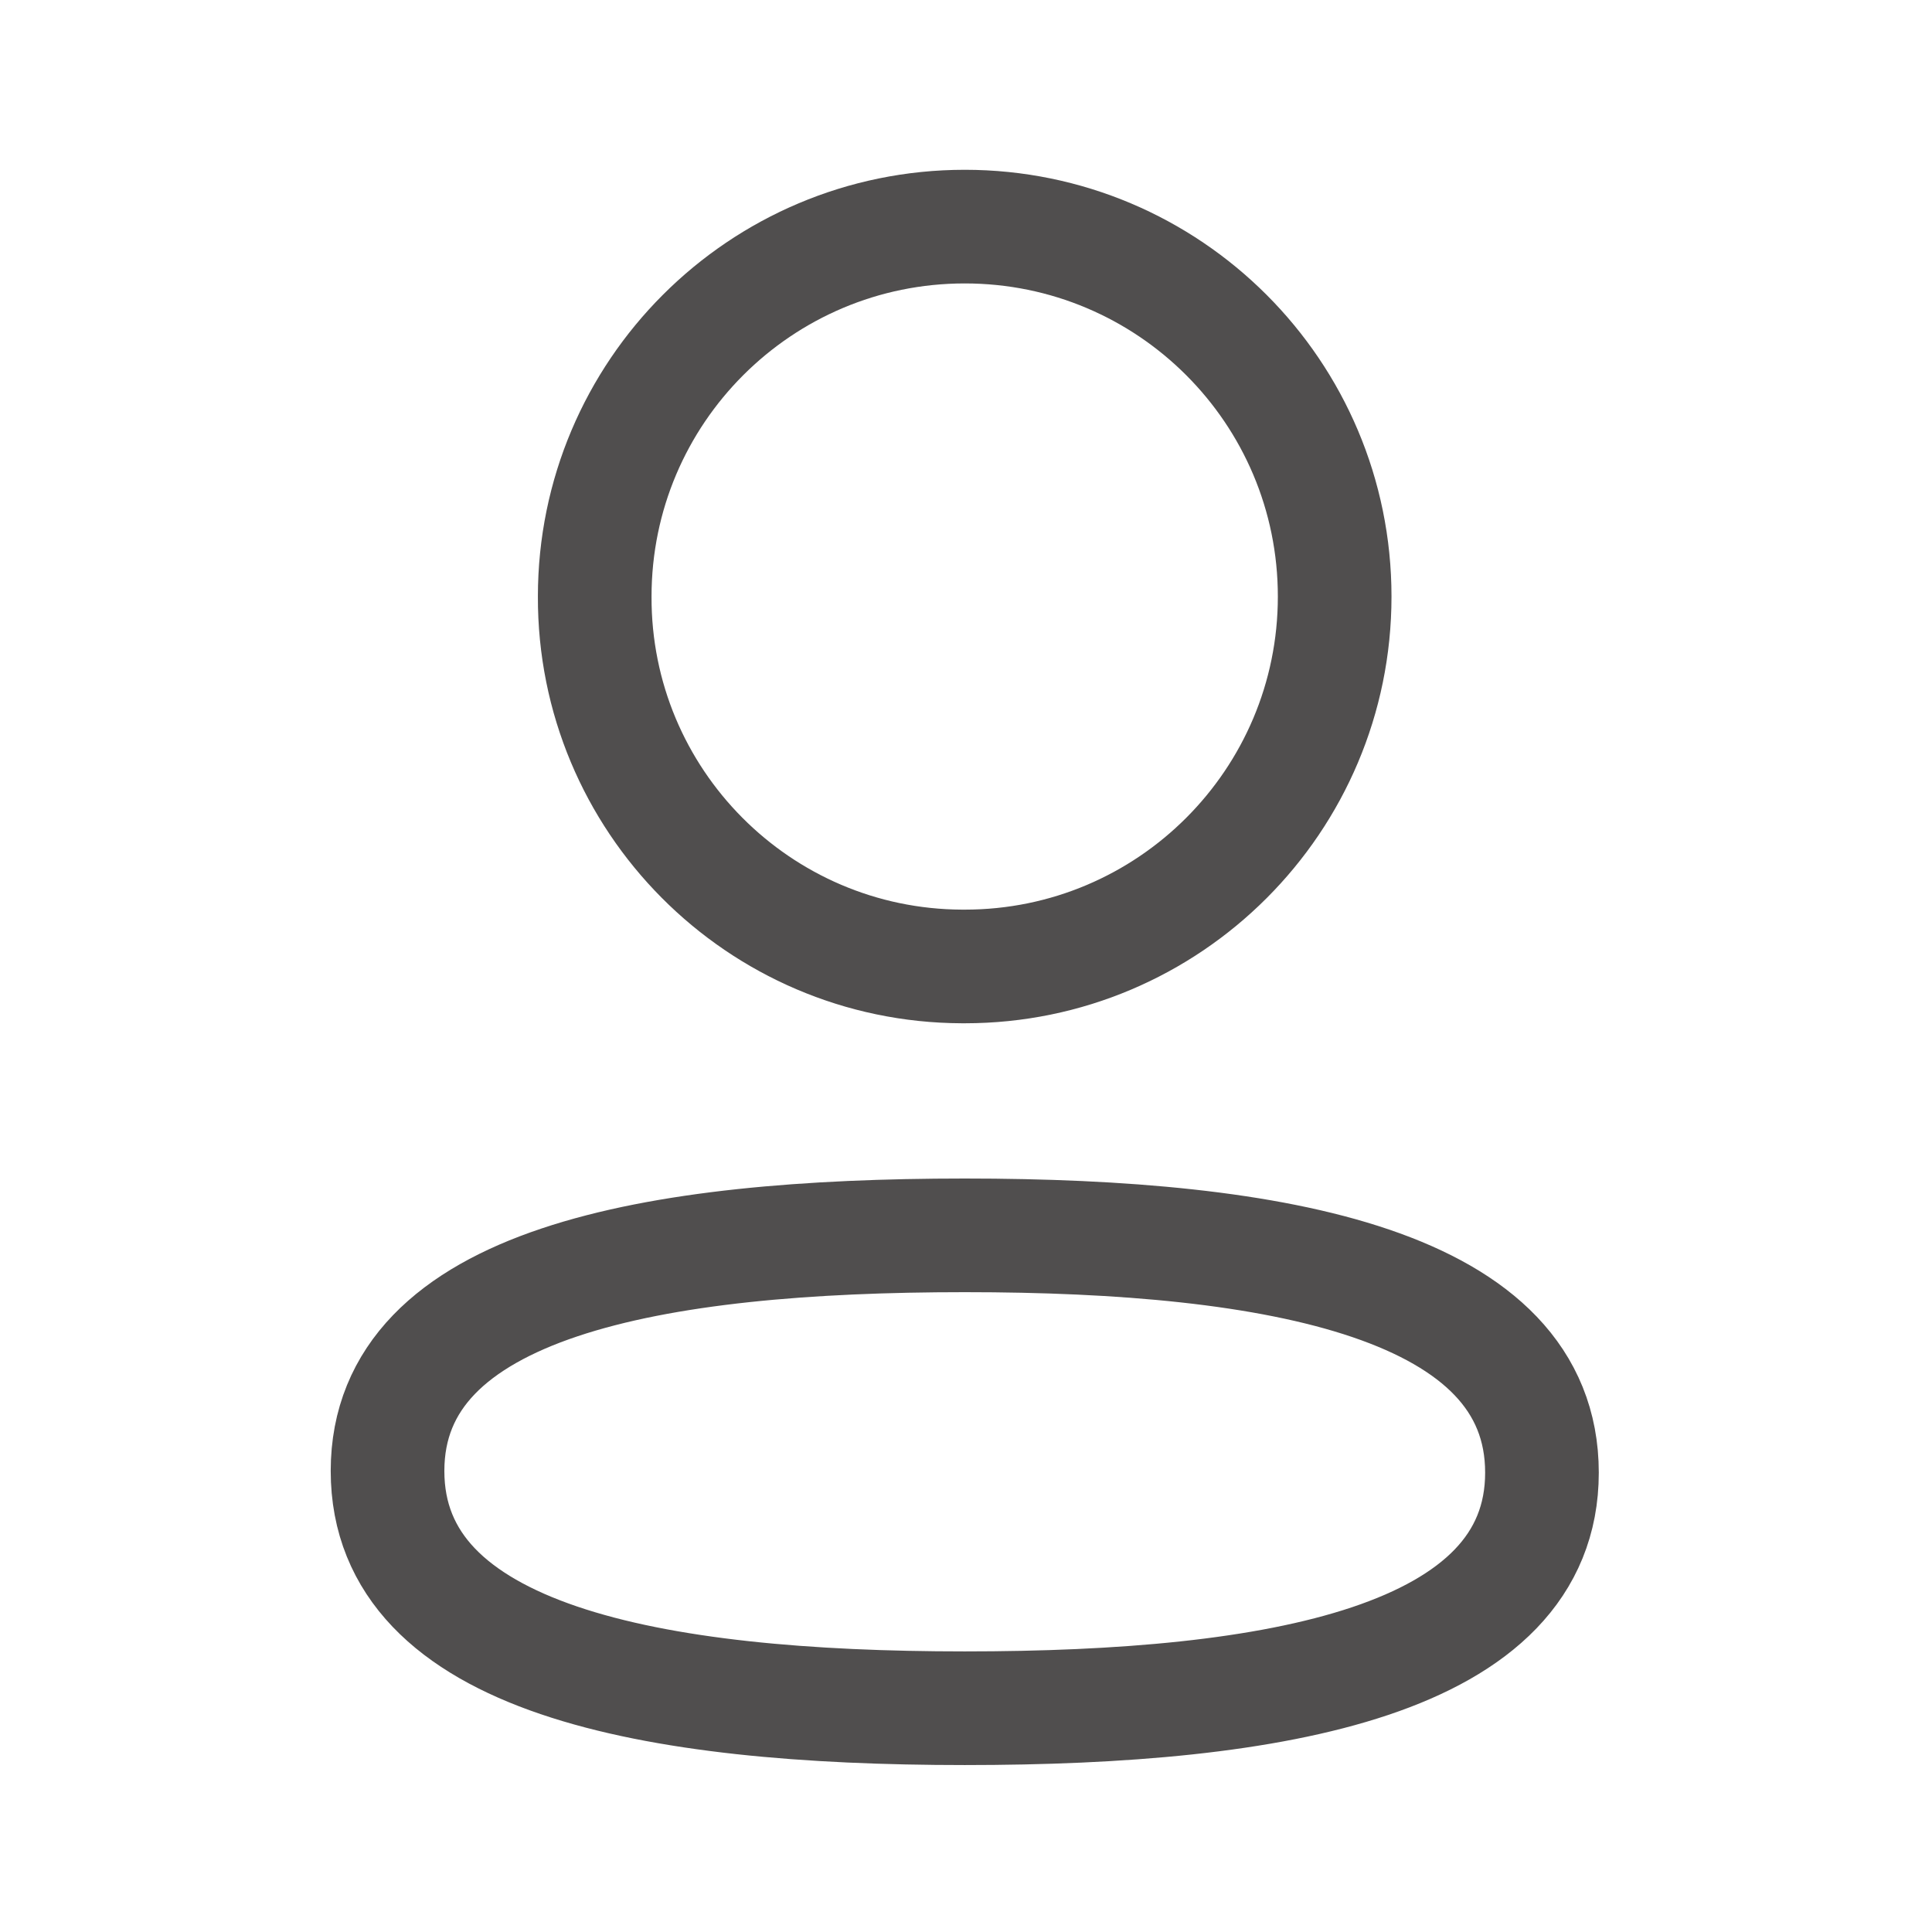 <svg width="17" height="17" viewBox="0 0 17 17" fill="none" xmlns="http://www.w3.org/2000/svg">
<path fill-rule="evenodd" clip-rule="evenodd" d="M8.489 10.87C5.75 10.87 3.41 11.284 3.41 12.943C3.41 14.602 5.735 15.031 8.489 15.031C11.229 15.031 13.568 14.616 13.568 12.958C13.568 11.3 11.244 10.87 8.489 10.87Z" stroke="#504E4E" stroke-linecap="round" stroke-linejoin="round"/>
<path fill-rule="evenodd" clip-rule="evenodd" d="M8.489 8.504C10.287 8.504 11.744 7.046 11.744 5.249C11.744 3.451 10.287 1.994 8.489 1.994C6.691 1.994 5.233 3.451 5.233 5.249C5.227 7.04 6.675 8.498 8.466 8.504H8.489Z" stroke="#504E4E" stroke-linecap="round" stroke-linejoin="round"/>
</svg>

